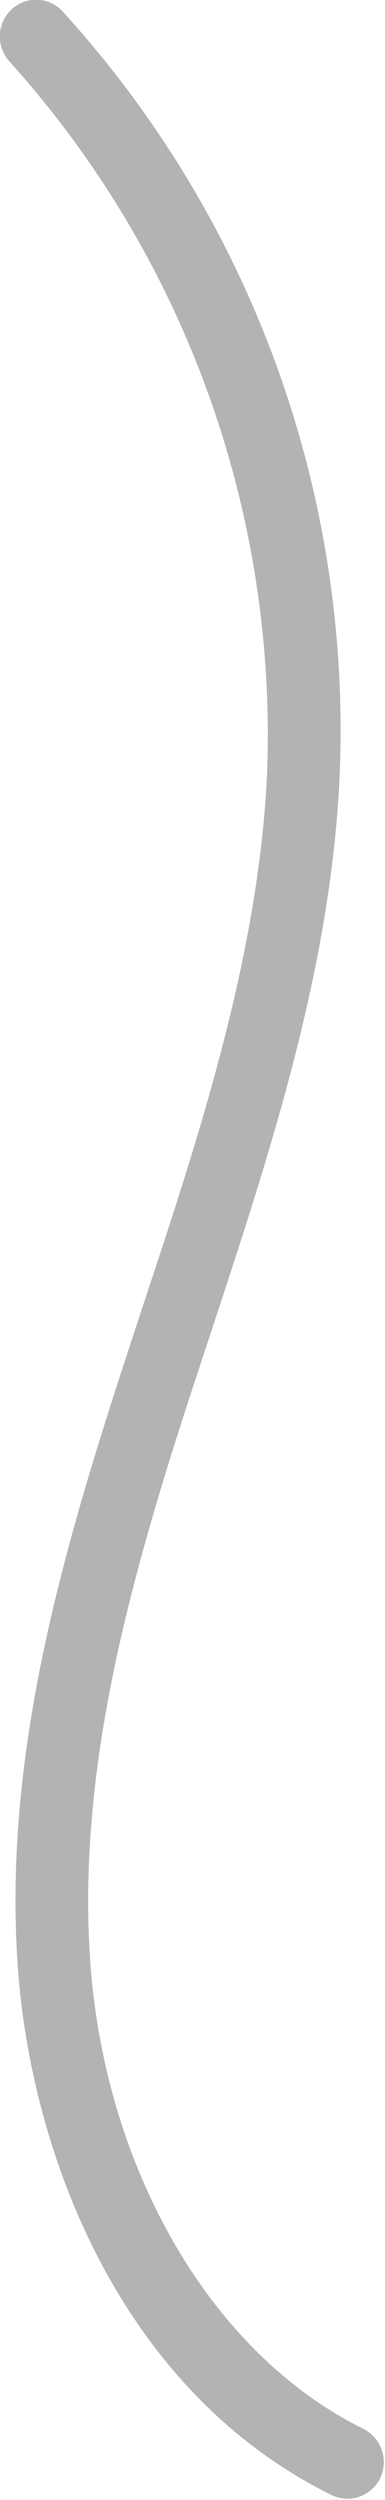 <svg xmlns="http://www.w3.org/2000/svg" width="8.031" height="52.03" viewBox="0 0 8.031 52.03">
<defs>
    <style>
      .cls-1 {
        fill: #b3b3b3;
        fill-rule: evenodd;
      }
    </style>
  </defs>
  <path id="_01" data-name="01" class="cls-1" d="M943.93,1723.55a0.779,0.779,0,0,0-.35-1.03c-3.166-1.56-5.4-5.39-5.7-9.76-0.281-4.12.932-8.23,2.2-12.09l0.34-1.03c1.213-3.68,2.47-7.49,2.661-11.45a22.184,22.184,0,0,0-5.773-15.98,0.751,0.751,0,0,0-1.072-.04,0.773,0.773,0,0,0-.039,1.08,20.918,20.918,0,0,1,5.372,14.86c-0.184,3.76-1.4,7.46-2.589,11.04l-0.338,1.03c-1.316,4.02-2.577,8.29-2.273,12.69,0.267,3.9,2.128,8.85,6.551,11.03A0.761,0.761,0,0,0,943.93,1723.55Z" transform="translate(-936 -1671.97)"/>
</svg>
